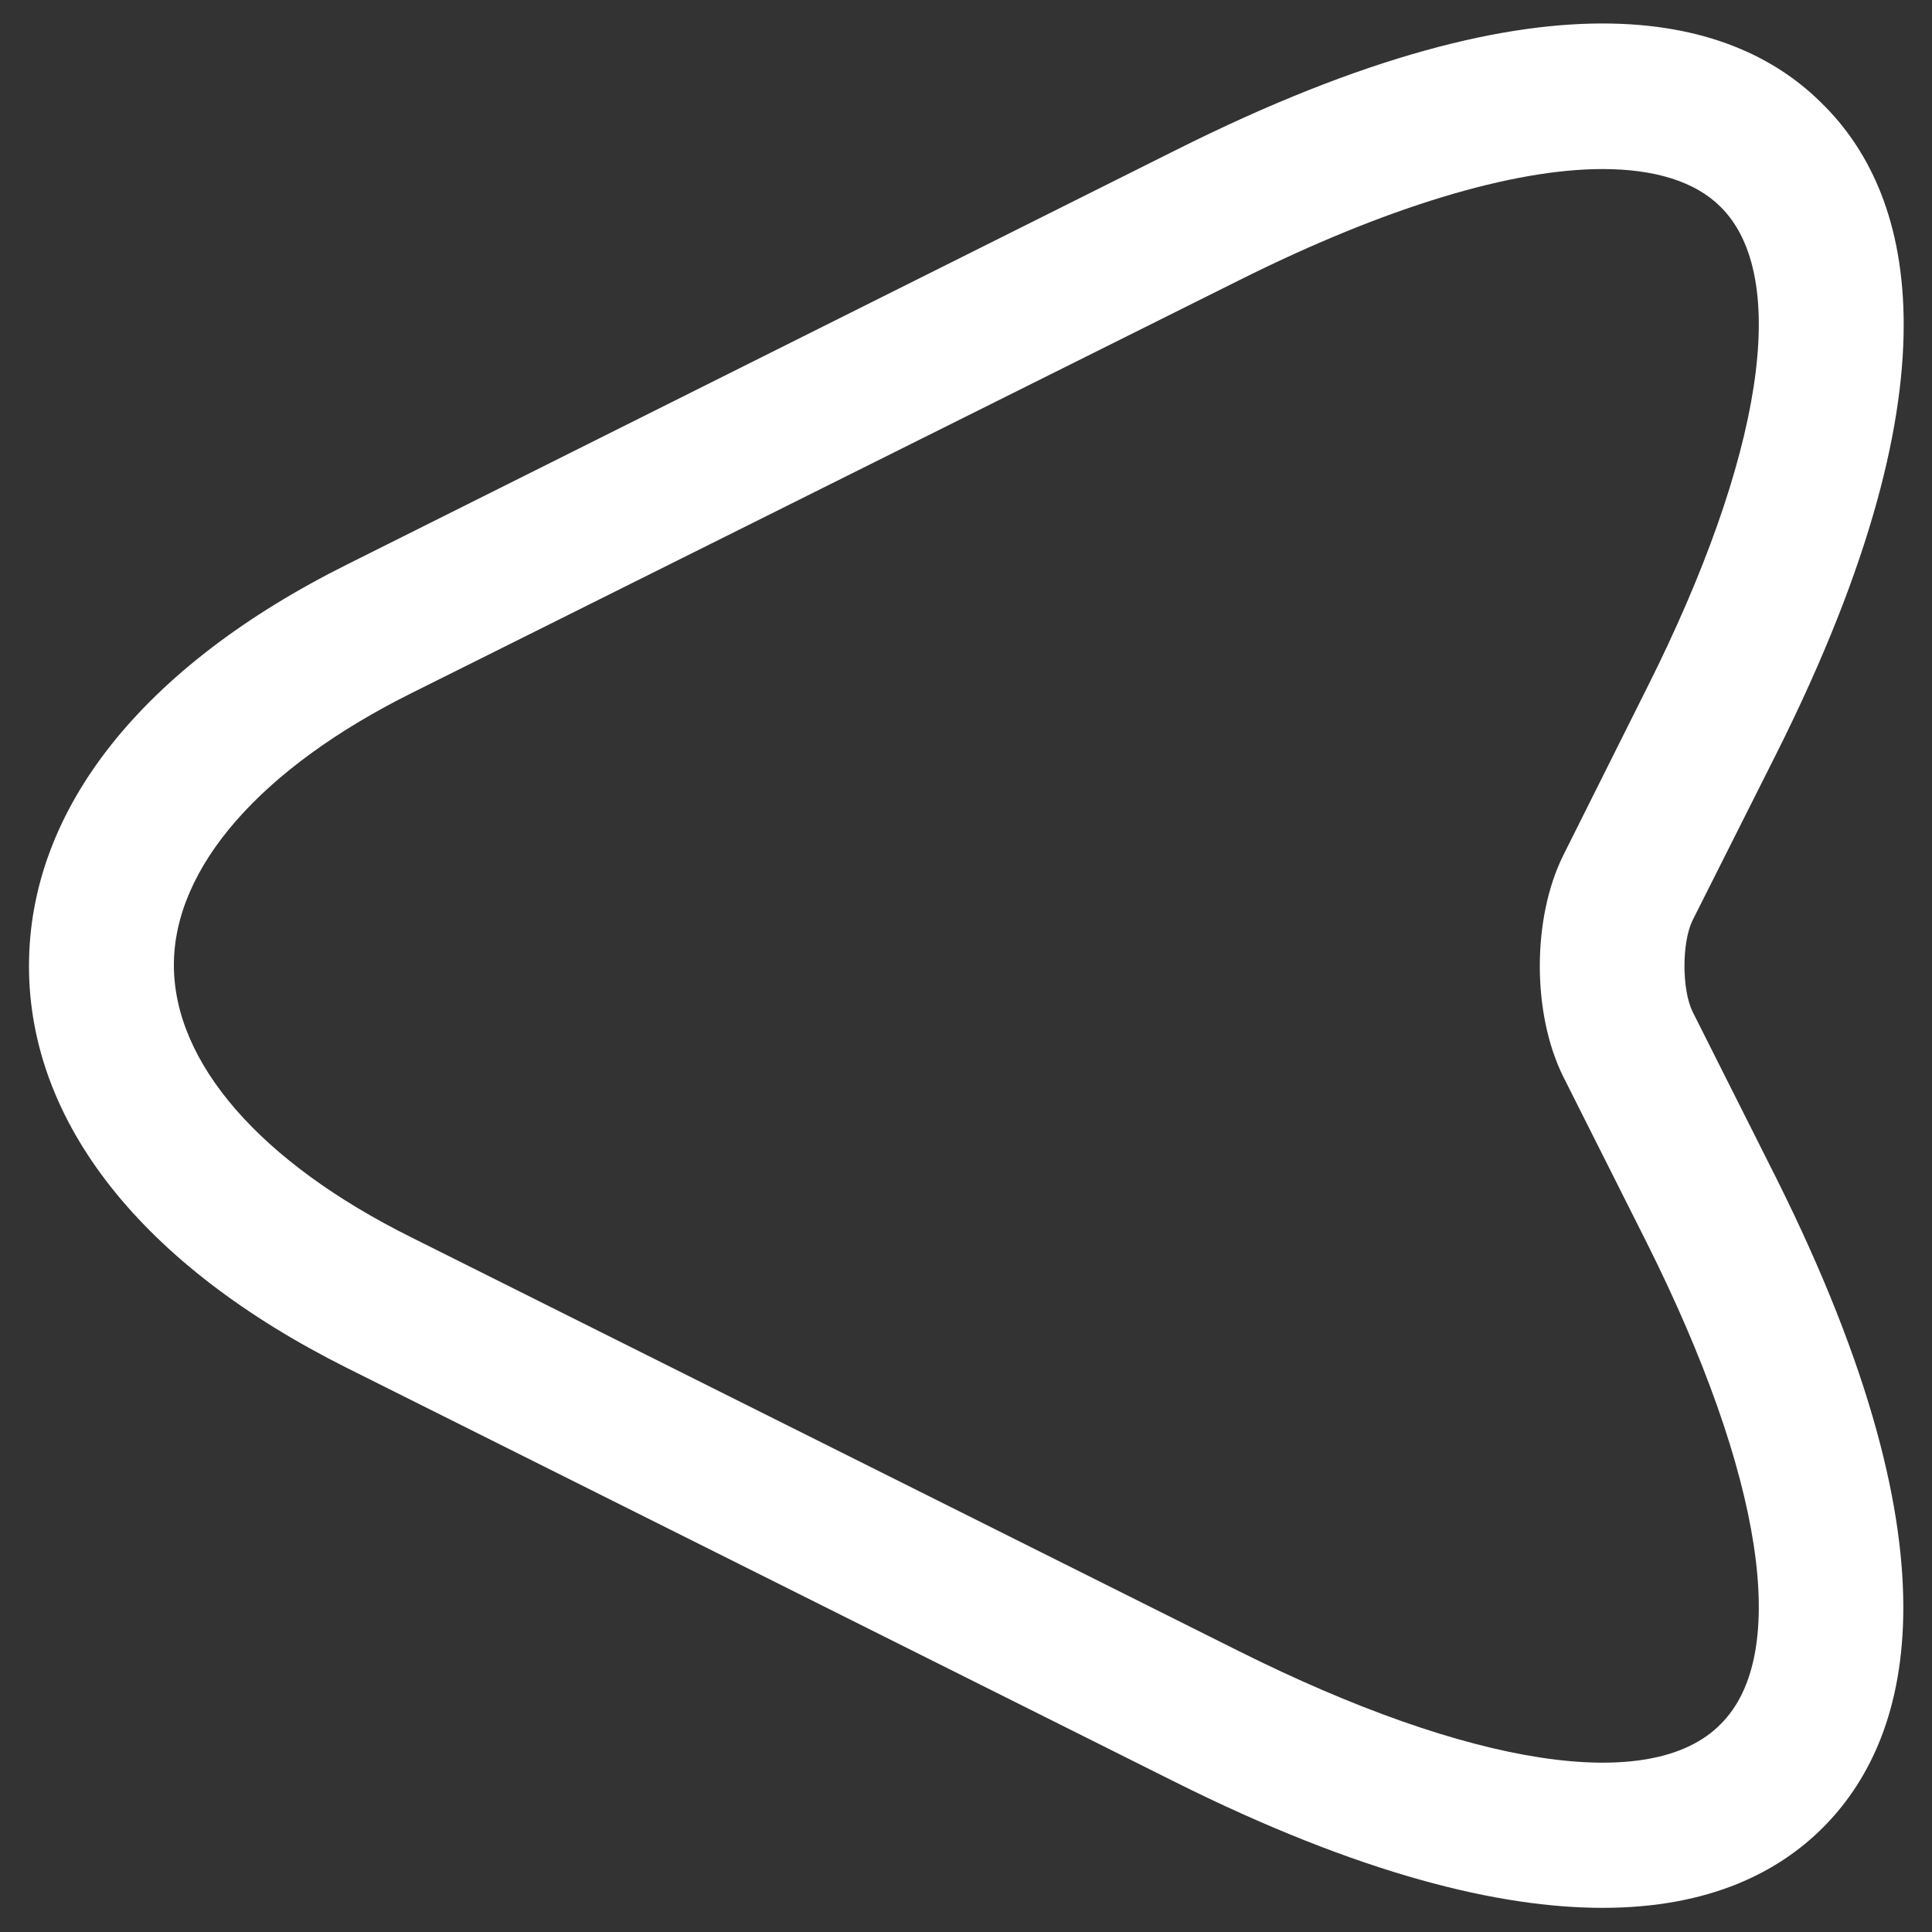 <svg width="30" height="30" viewBox="0 0 30 30" fill="none" xmlns="http://www.w3.org/2000/svg">
<rect x="0" y="0" width="30" height="30" fill="#333333" stroke="none"/>
<path d="M24.885 29.625C26.565 29.625 27.63 29.055 28.305 28.38C29.625 27.06 30.555 24.255 27.585 18.3L26.28 15.705C26.115 15.36 26.115 14.64 26.28 14.295L27.585 11.7C30.57 5.745 29.625 2.925 28.305 1.62C27 0.3 24.18 -0.645 18.24 2.34L5.4 8.76C2.205 10.35 0.45 12.57 0.45 15C0.45 17.43 2.205 19.65 5.385 21.24L18.225 27.66C21.135 29.115 23.295 29.625 24.885 29.625ZM24.885 2.625C25.695 2.625 26.325 2.82 26.715 3.21C27.81 4.29 27.375 7.095 25.575 10.68L24.27 13.29C23.79 14.265 23.79 15.735 24.27 16.71L25.575 19.305C27.375 22.905 27.81 25.695 26.715 26.775C25.635 27.87 22.83 27.435 19.23 25.635L6.39 19.215C4.035 18.045 2.7 16.5 2.7 14.985C2.7 13.47 4.05 11.925 6.405 10.755L19.245 4.35C21.525 3.21 23.49 2.625 24.885 2.625Z" fill="white"/>
</svg>
